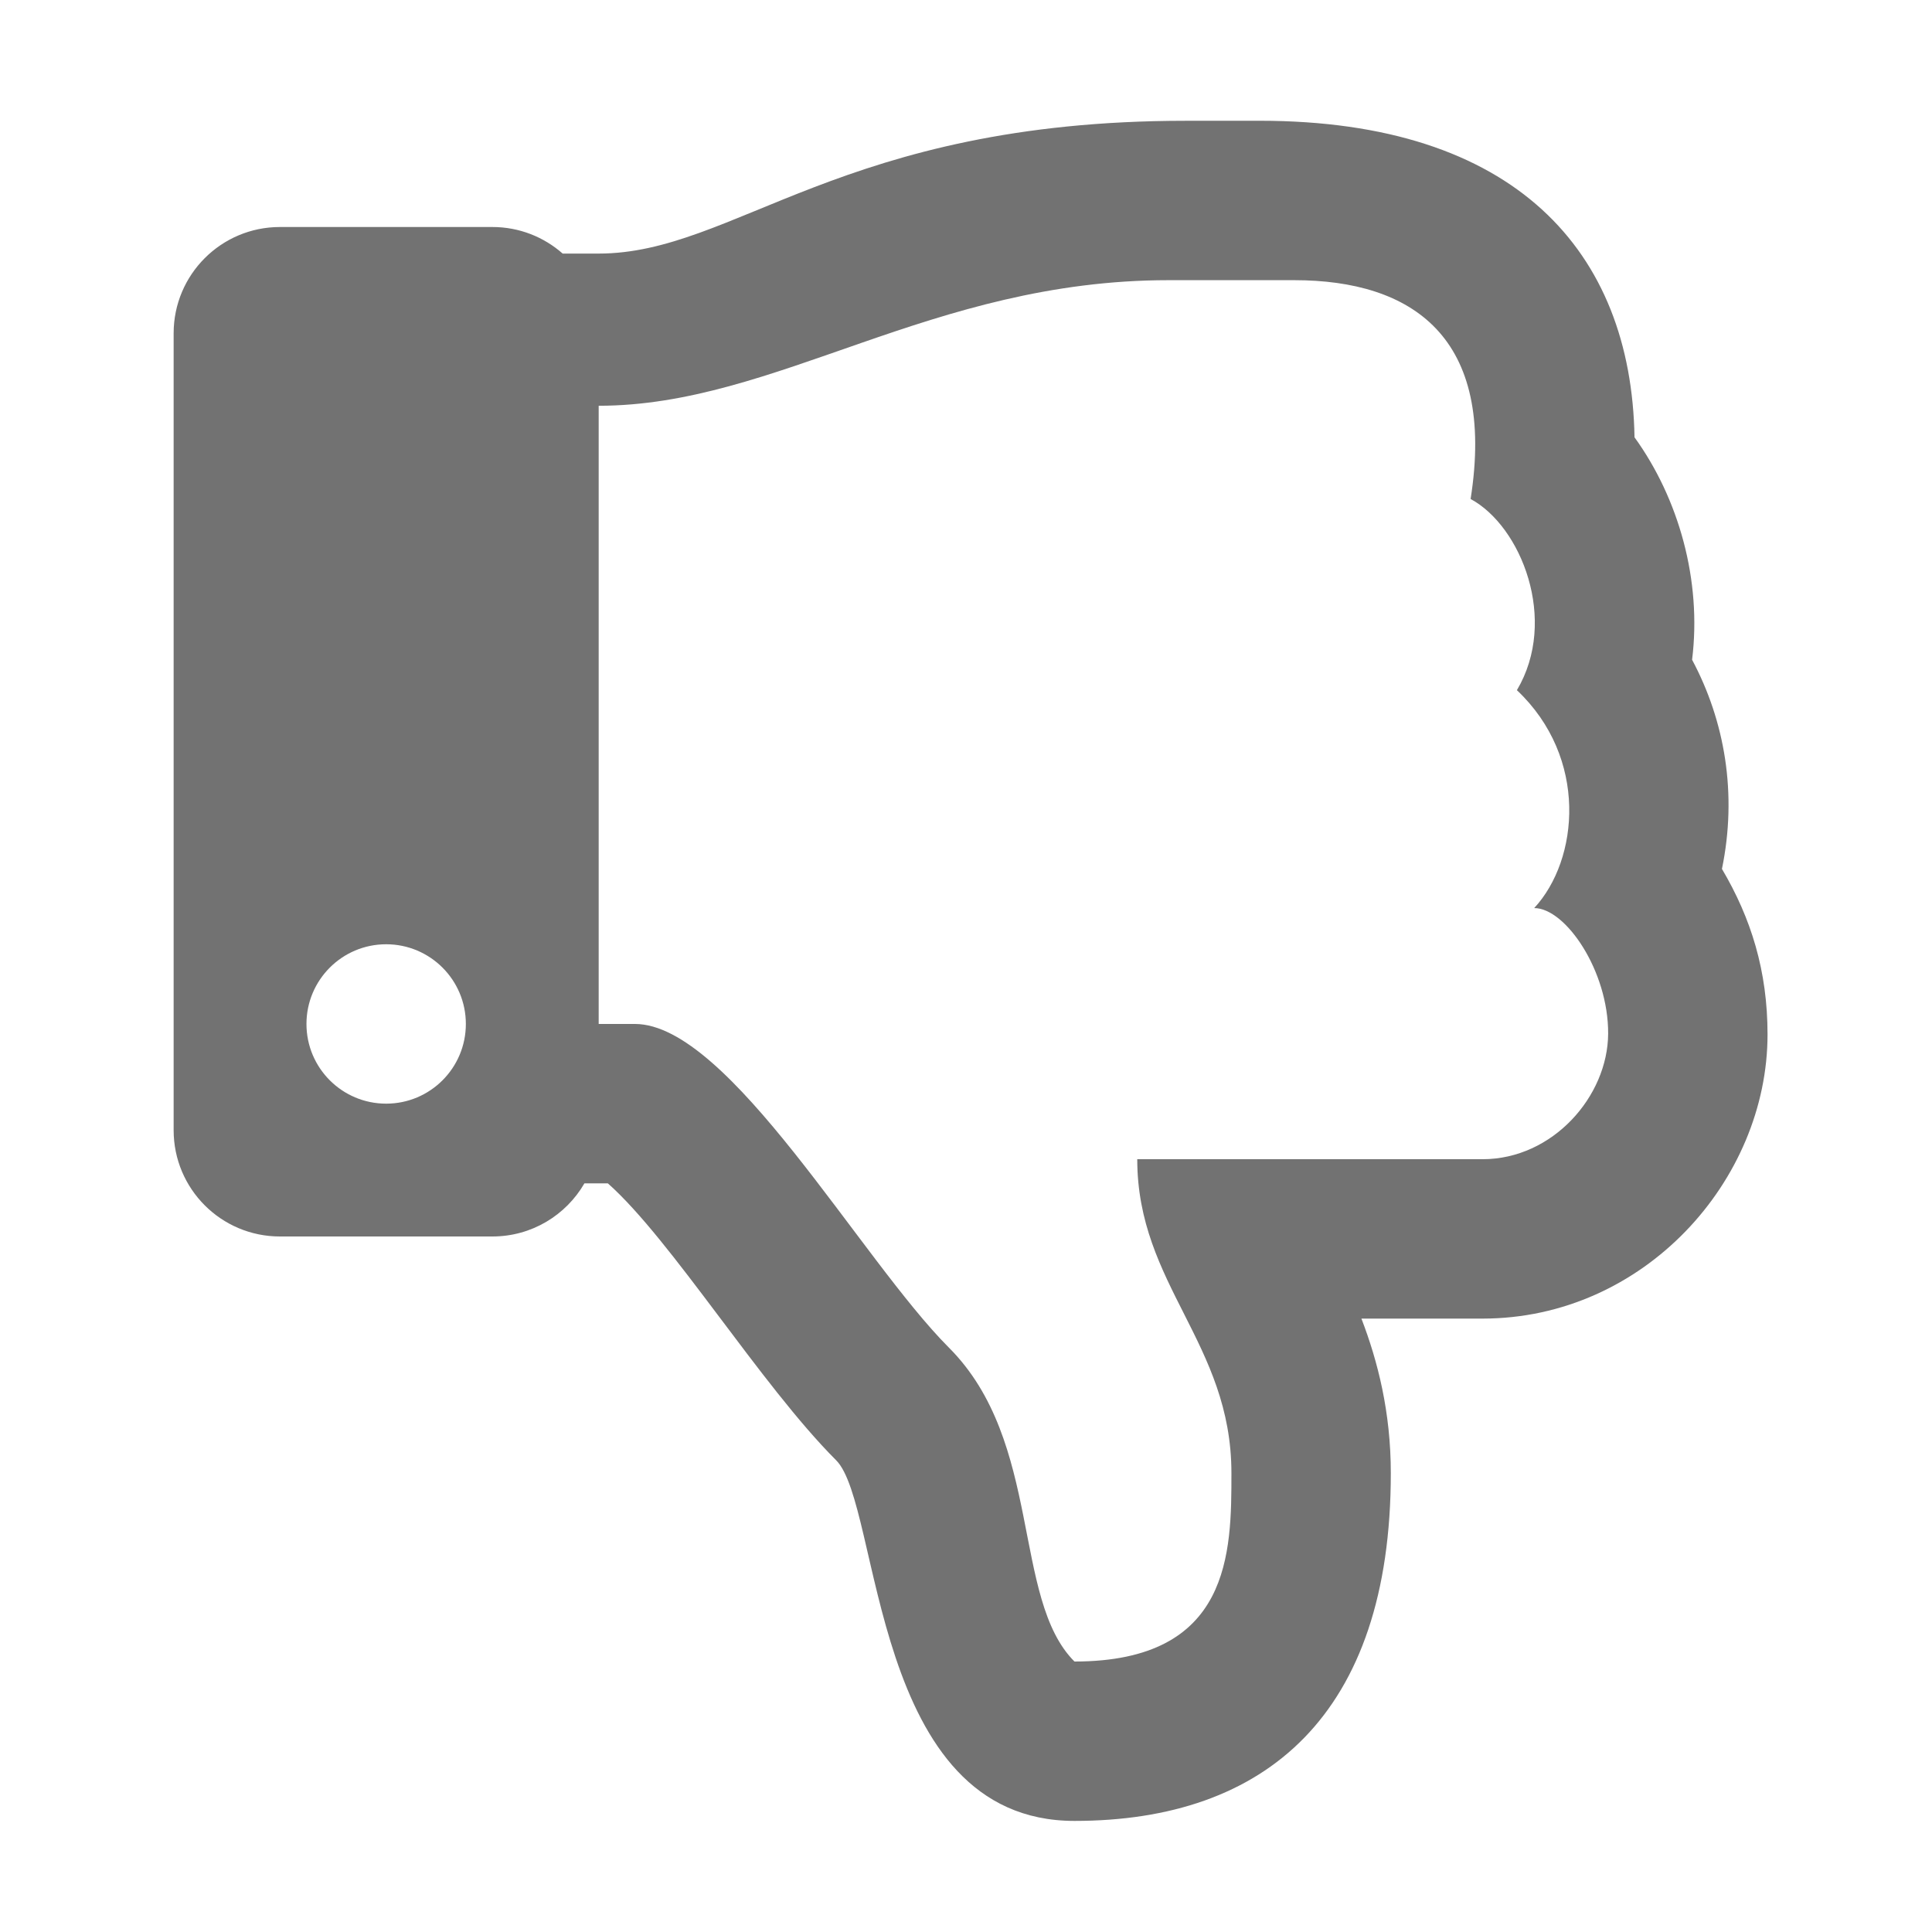 ﻿<?xml version='1.0' encoding='UTF-8'?>
<svg viewBox="-2.876 -2 32 31.997" xmlns="http://www.w3.org/2000/svg">
  <g transform="matrix(0.055, 0, 0, 0.055, 0, 0)">
    <path d="M466.27, 225.31C470.944, 202.663 467.134, 180.772 457.28, 162.32C460.238, 138.452 453.259, 113.755 439.94, 95.33C438.986, 39.423 404.117, 0 327, 0C320, 0 312, 0.01 304.78, 0.01C201.195, 0.01 168.997, 40 128, 40L117.155, 40C111.515, 35.025 104.113, 32 96, 32L32, 32C14.327, 32 0, 46.327 0, 64L0, 304C0, 321.673 14.327, 336 32, 336L96, 336C107.842, 336 118.175, 329.562 123.708, 320L130.76, 320C149.906, 336.953 176.773, 380.653 199.52, 403.4C213.187, 417.067 209.673, 512 271.28, 512C328.86, 512 366.55, 480.064 366.55, 407.27C366.55, 388.86 362.62, 373.54 357.7, 360.73L394.18, 360.73C442.782, 360.73 480, 319.165 480, 275.15C480, 256 475.04, 240.16 466.27, 225.31zM64, 296C50.745, 296 40, 285.255 40, 272C40, 258.745 50.745, 248 64, 248C77.255, 248 88, 258.745 88, 272C88, 285.255 77.255, 296 64, 296zM394.18, 312.73L290.19, 312.73C290.19, 350.55 318.55, 368.1 318.55, 407.27C318.55, 431.02 318.55, 464 271.28, 464C252.37, 445.09 261.82, 397.82 233.46, 369.46C206.9, 342.89 167.28, 272 138.92, 272L128, 272L128, 85.83C181.611, 85.83 228.001, 48.01 299.64, 48.01L337.46, 48.01C372.972, 48.01 398.28, 65.13 390.58, 113.91C405.78, 122.07 417.08, 150.35 404.52, 171.48C426.101, 191.864 423.219, 222.545 409.73, 237.1C419.18, 237.1 432.09, 256.01 432, 274.91C431.91, 293.82 415.29, 312.73 394.18, 312.73z" fill="#727272" fill-opacity="1" class="Black" />
  </g>
</svg>